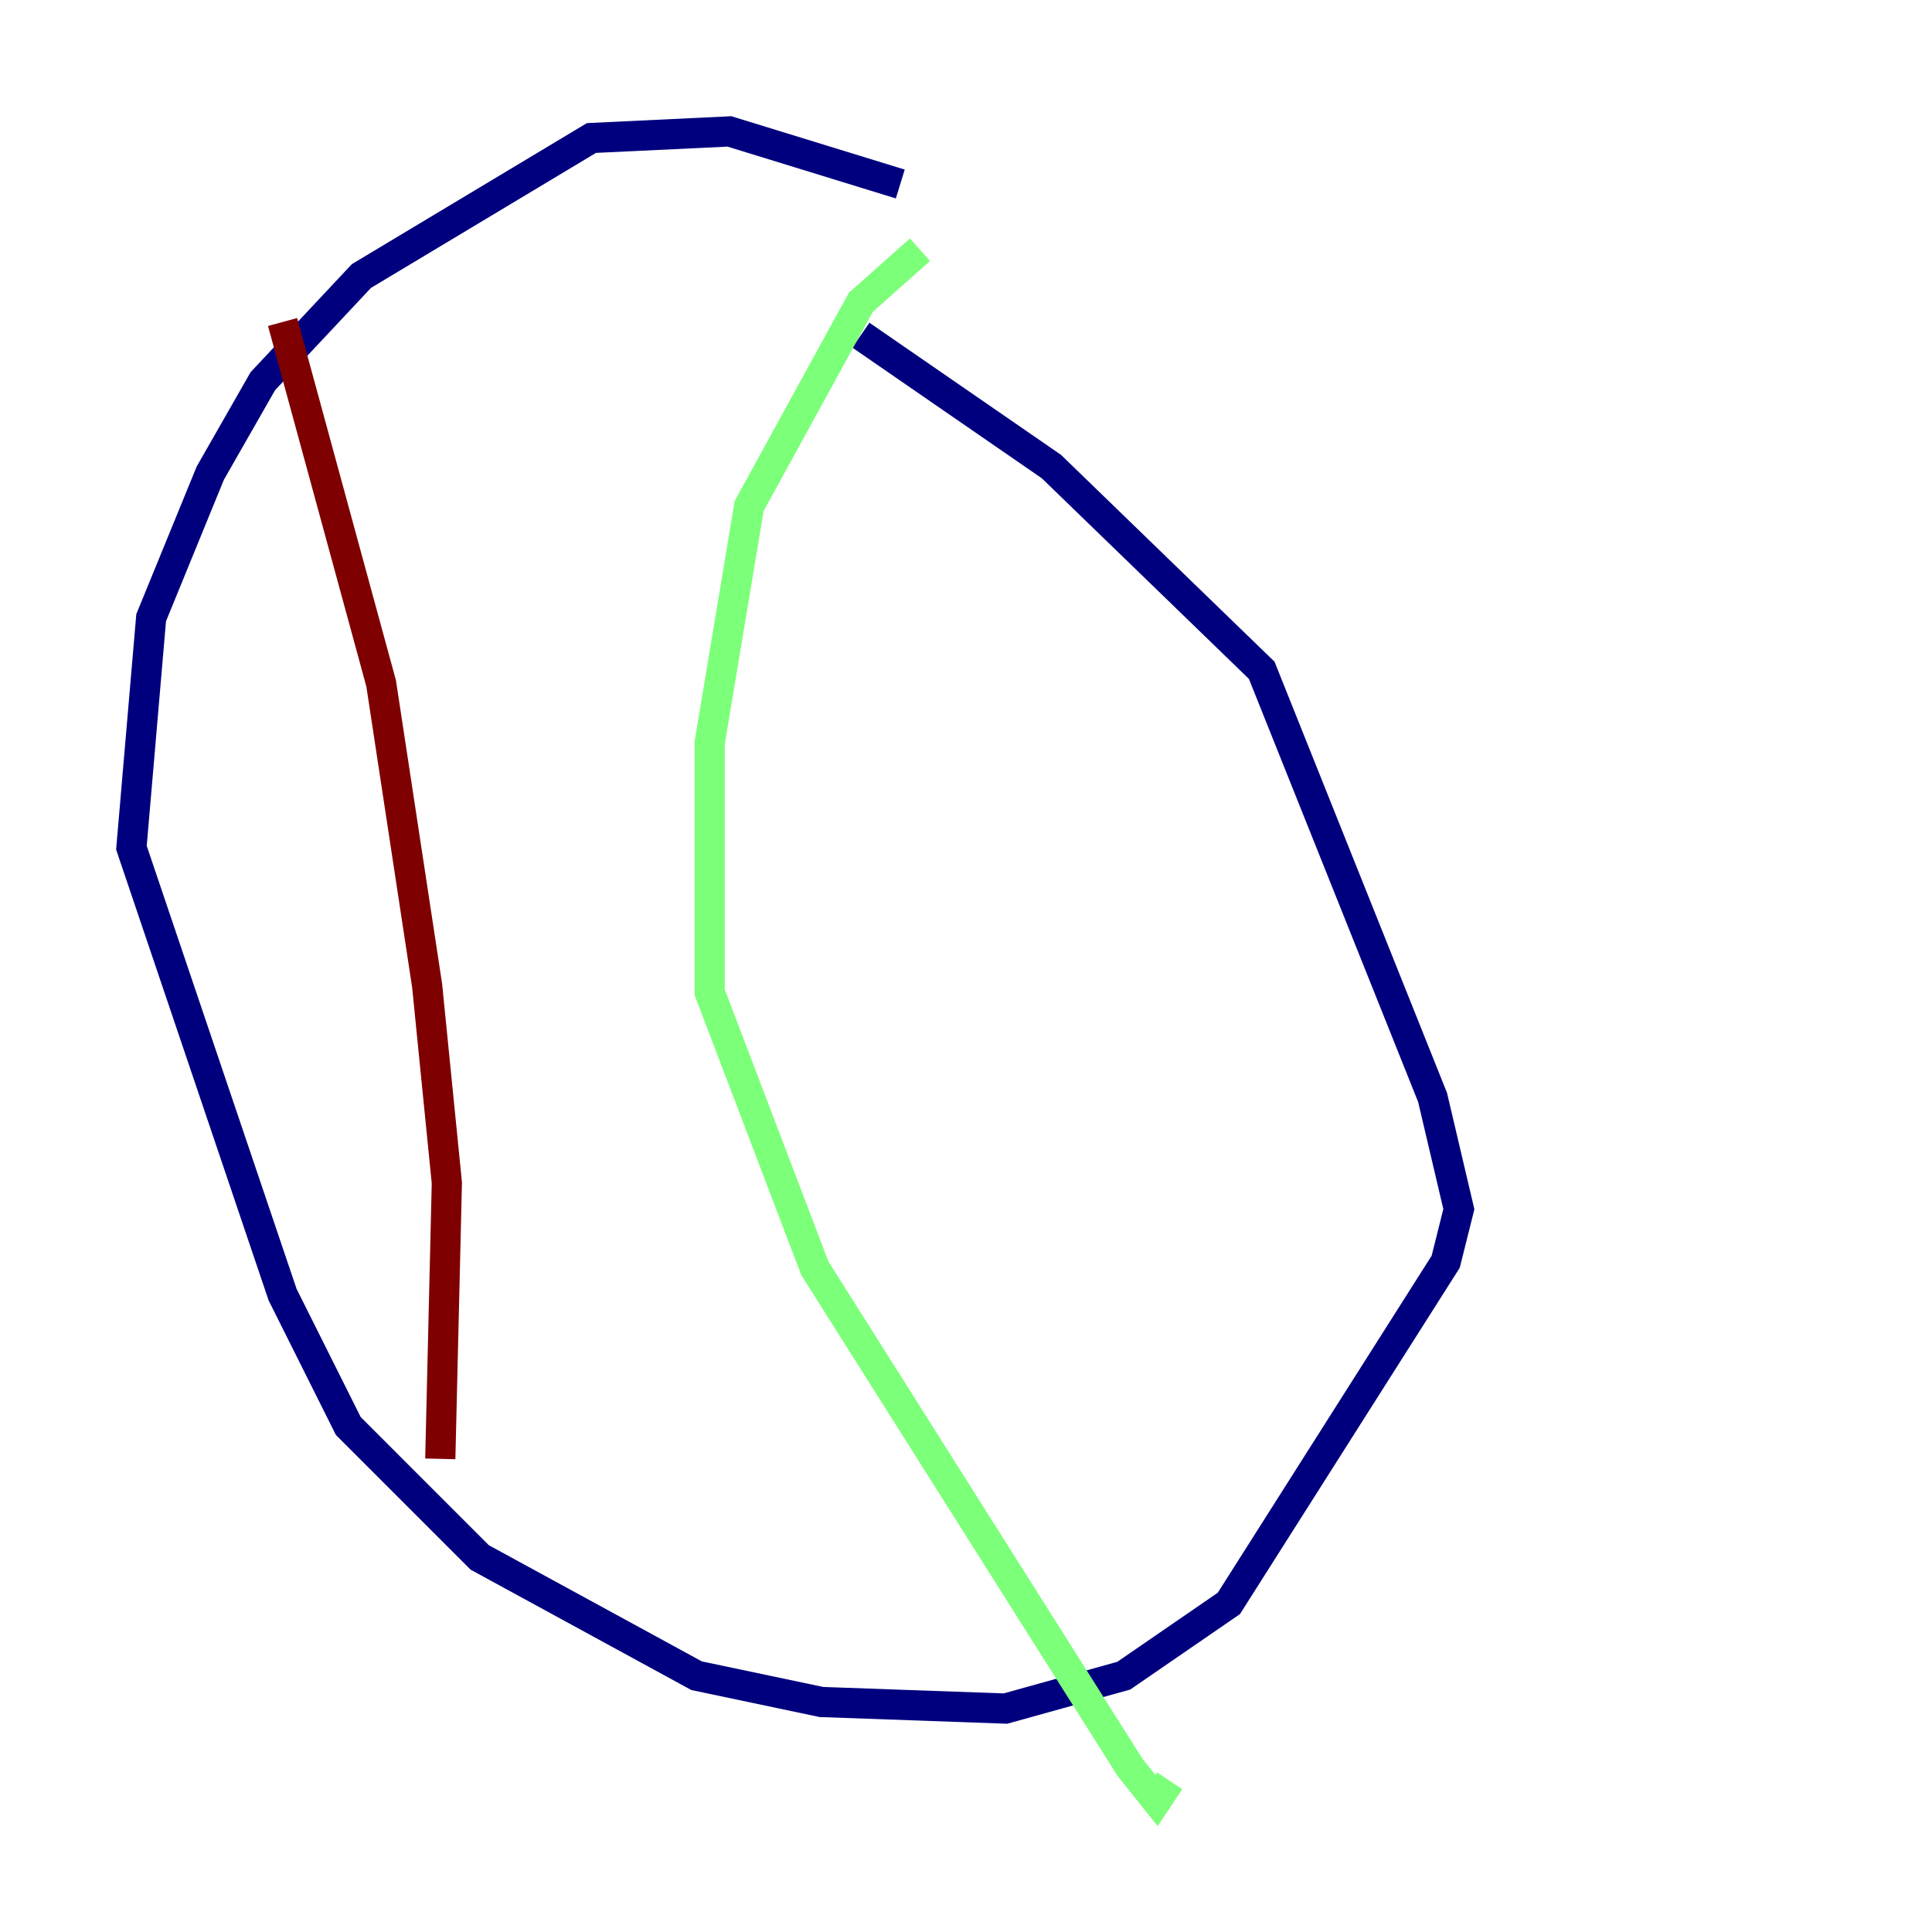 <?xml version="1.0" encoding="utf-8" ?>
<svg baseProfile="tiny" height="128" version="1.2" viewBox="0,0,128,128" width="128" xmlns="http://www.w3.org/2000/svg" xmlns:ev="http://www.w3.org/2001/xml-events" xmlns:xlink="http://www.w3.org/1999/xlink"><defs /><polyline fill="none" points="59.646,12.191 48.327,8.707 39.184,9.143 23.946,18.286 17.415,25.252 13.932,31.347 10.014,40.925 8.707,56.163 18.721,85.769 23.075,94.476 31.782,103.184 46.15,111.02 54.422,112.762 66.612,113.197 74.449,111.02 81.415,106.231 95.782,83.592 96.653,80.109 94.912,72.707 83.592,44.408 69.66,30.912 57.034,22.204" stroke="#00007f" stroke-width="2" /><polyline fill="none" points="60.952,16.544 57.034,20.027 49.633,33.524 47.02,49.197 47.02,65.742 53.986,84.027 74.884,117.116 76.626,119.293 77.497,117.986" stroke="#7cff79" stroke-width="2" /><polyline fill="none" points="18.721,21.333 25.252,45.279 28.299,65.306 29.605,78.367 29.17,96.653" stroke="#7f0000" stroke-width="2" /></svg>